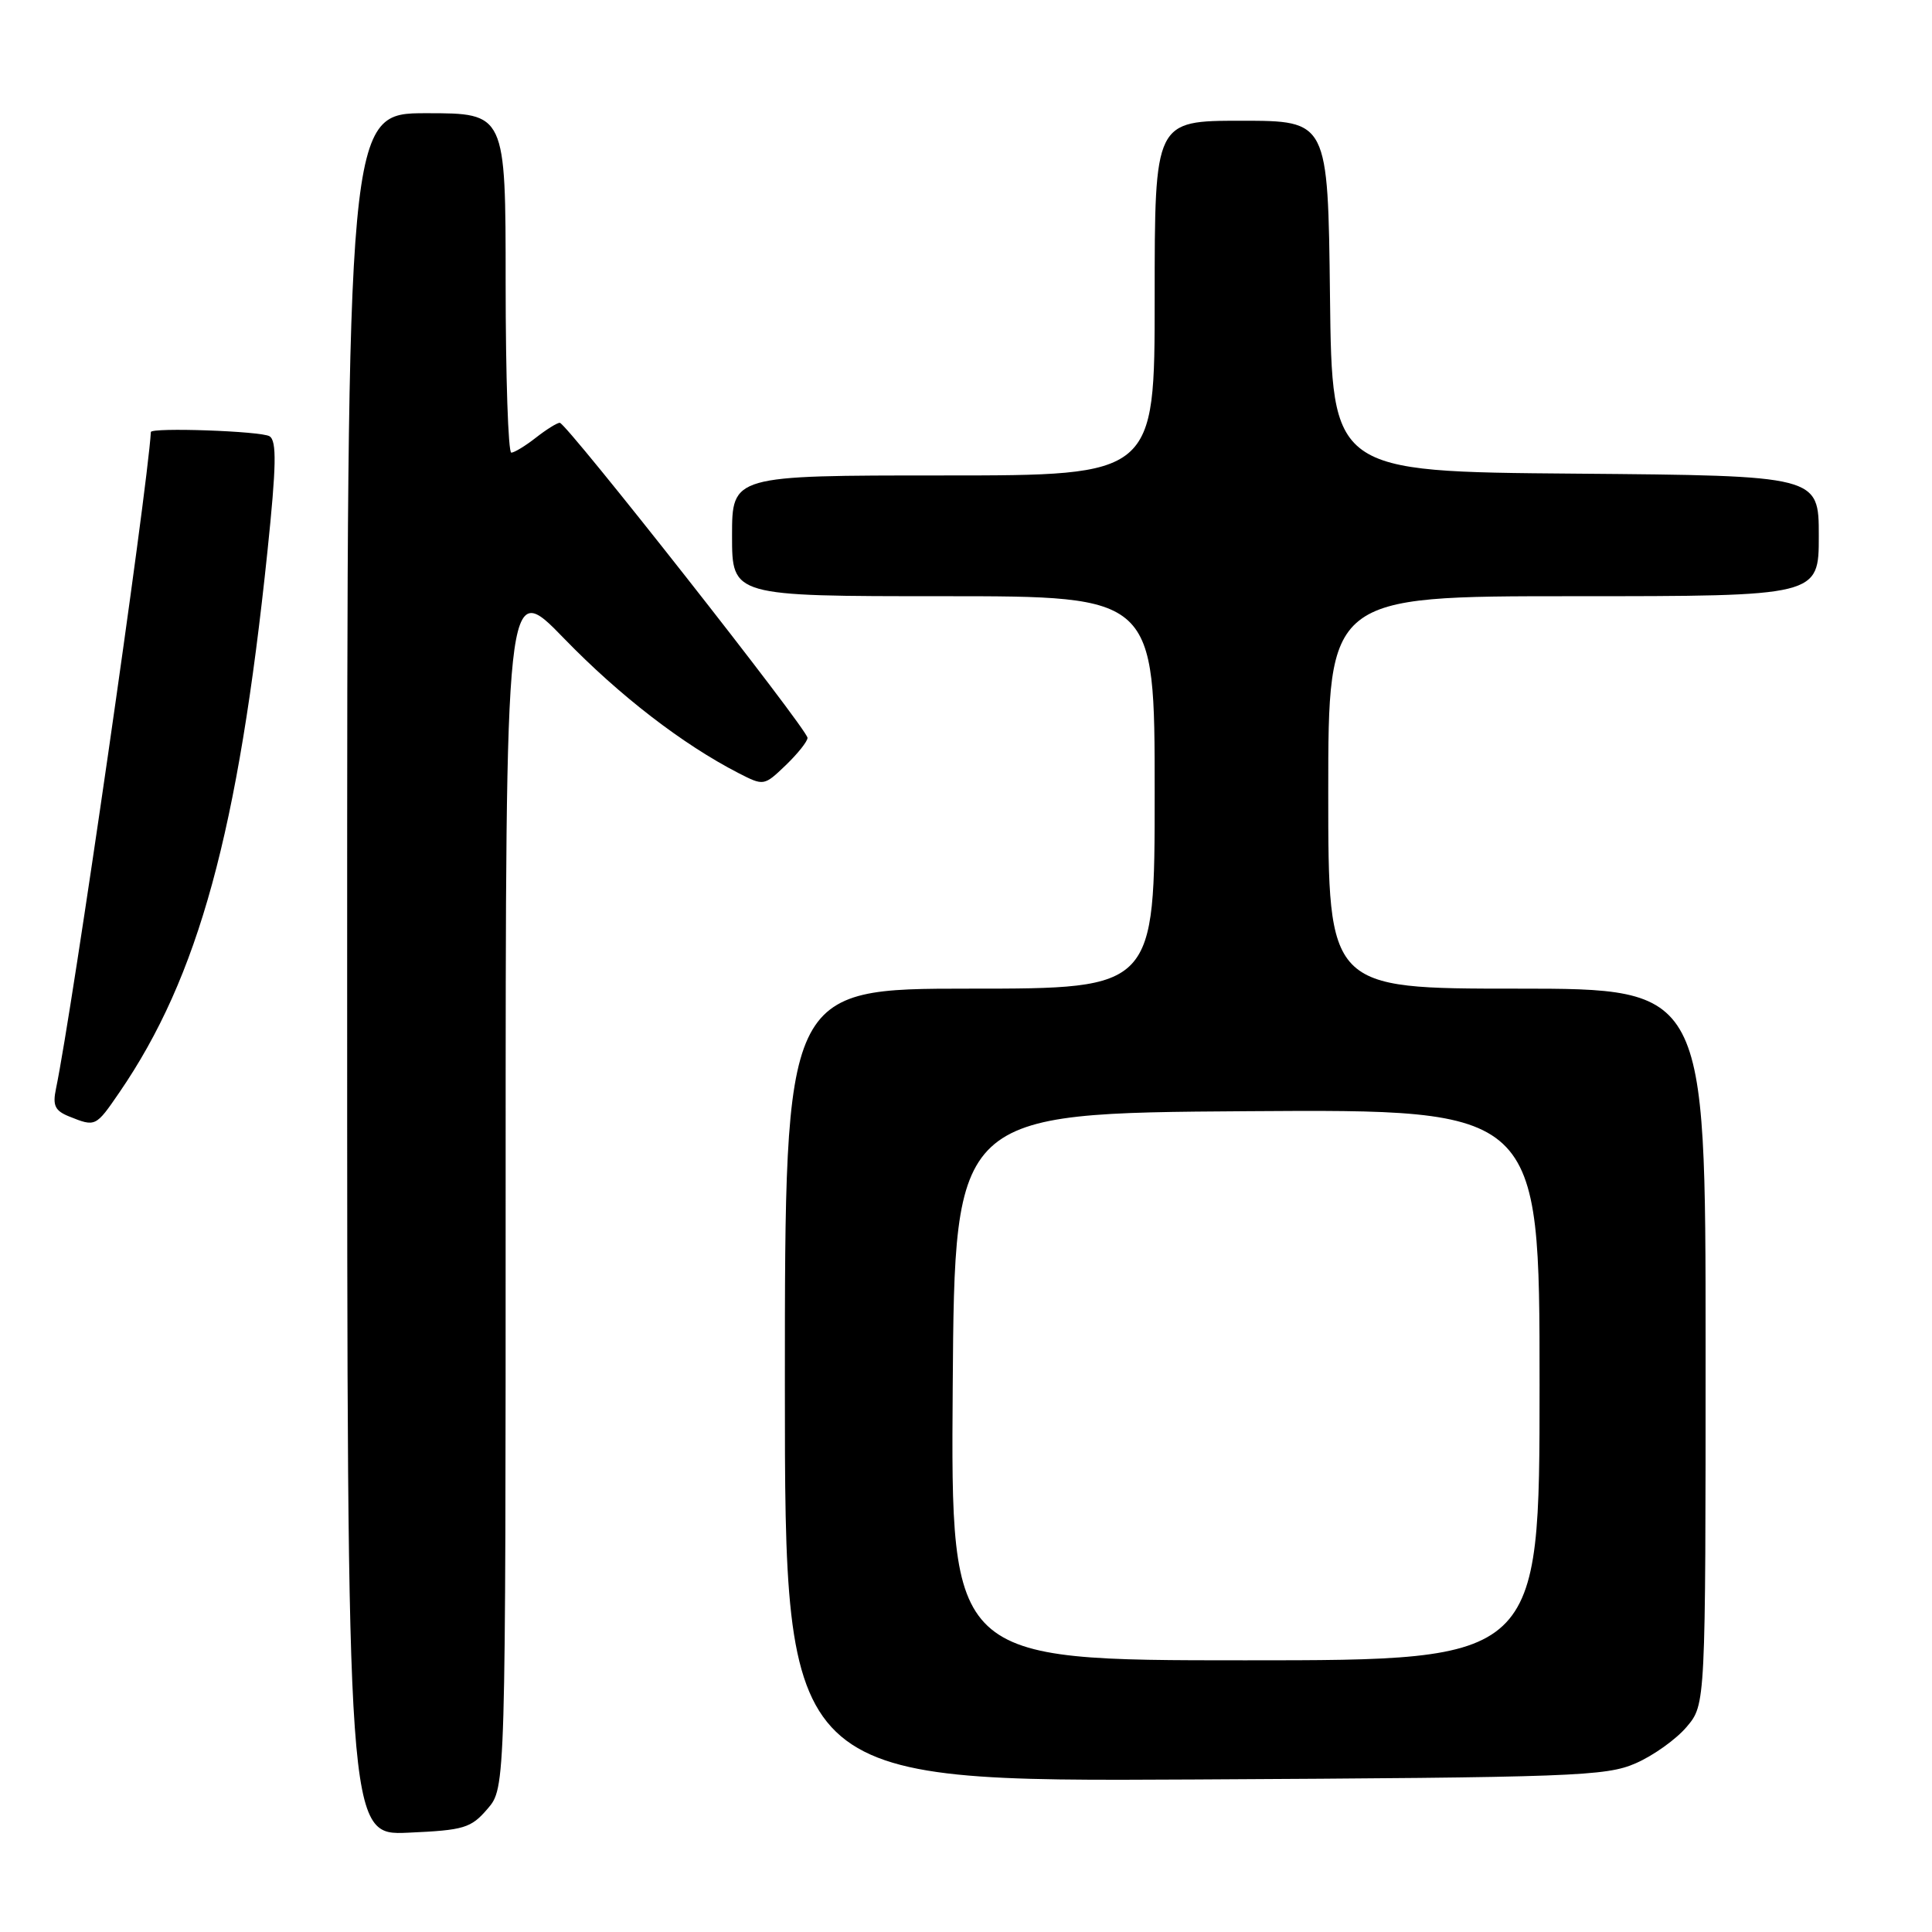 <?xml version="1.0" encoding="UTF-8" standalone="no"?>
<!DOCTYPE svg PUBLIC "-//W3C//DTD SVG 1.1//EN" "http://www.w3.org/Graphics/SVG/1.1/DTD/svg11.dtd" >
<svg xmlns="http://www.w3.org/2000/svg" xmlns:xlink="http://www.w3.org/1999/xlink" version="1.1" viewBox="0 0 256 256">
 <g >
 <path fill="currentColor"
d=" M 64.60 239.68 C 67.00 236.89 67.00 236.89 67.00 156.75 C 67.00 76.61 67.00 76.61 74.75 84.61 C 82.11 92.20 90.44 98.62 97.86 102.44 C 101.20 104.15 101.24 104.15 104.11 101.40 C 105.70 99.87 107.00 98.24 107.00 97.77 C 107.00 96.64 75.03 55.99 74.17 56.02 C 73.80 56.03 72.38 56.92 71.00 58.00 C 69.62 59.08 68.16 59.97 67.75 59.98 C 67.34 59.99 67.00 49.88 67.00 37.50 C 67.00 15.00 67.00 15.00 56.50 15.00 C 46.00 15.00 46.00 15.00 46.00 129.11 C 46.00 243.21 46.00 243.21 54.10 242.84 C 61.50 242.51 62.40 242.24 64.60 239.68 Z  M 216.75 233.64 C 219.09 232.62 222.13 230.44 223.50 228.81 C 226.00 225.85 226.00 225.85 226.00 178.42 C 226.00 131.00 226.00 131.00 201.00 131.00 C 176.00 131.00 176.00 131.00 176.00 105.00 C 176.00 79.00 176.00 79.00 208.50 79.00 C 241.00 79.00 241.00 79.00 241.00 71.01 C 241.00 63.03 241.00 63.03 208.75 62.76 C 176.50 62.50 176.50 62.50 176.23 39.25 C 175.96 16.00 175.96 16.00 164.48 16.00 C 153.00 16.00 153.00 16.00 153.00 39.50 C 153.00 63.00 153.00 63.00 125.00 63.00 C 97.00 63.00 97.00 63.00 97.00 71.00 C 97.00 79.00 97.00 79.00 125.00 79.00 C 153.00 79.00 153.00 79.00 153.00 105.00 C 153.00 131.00 153.00 131.00 128.50 131.00 C 104.00 131.00 104.00 131.00 104.00 183.54 C 104.00 236.08 104.00 236.08 158.25 235.79 C 208.57 235.52 212.81 235.37 216.75 233.64 Z  M 15.82 144.75 C 26.31 129.45 31.57 110.21 35.44 73.04 C 36.62 61.70 36.68 58.42 35.72 57.81 C 34.65 57.12 20.02 56.61 19.99 57.25 C 19.52 65.15 9.57 133.97 7.42 144.25 C 6.95 146.49 7.28 147.18 9.17 147.94 C 12.66 149.34 12.68 149.33 15.82 144.75 Z  M 126.24 183.75 C 126.50 147.50 126.50 147.50 165.25 147.24 C 204.00 146.98 204.00 146.98 204.00 183.49 C 204.00 220.00 204.00 220.00 164.99 220.00 C 125.98 220.00 125.98 220.00 126.24 183.75 Z "/>
</g>
</svg>
